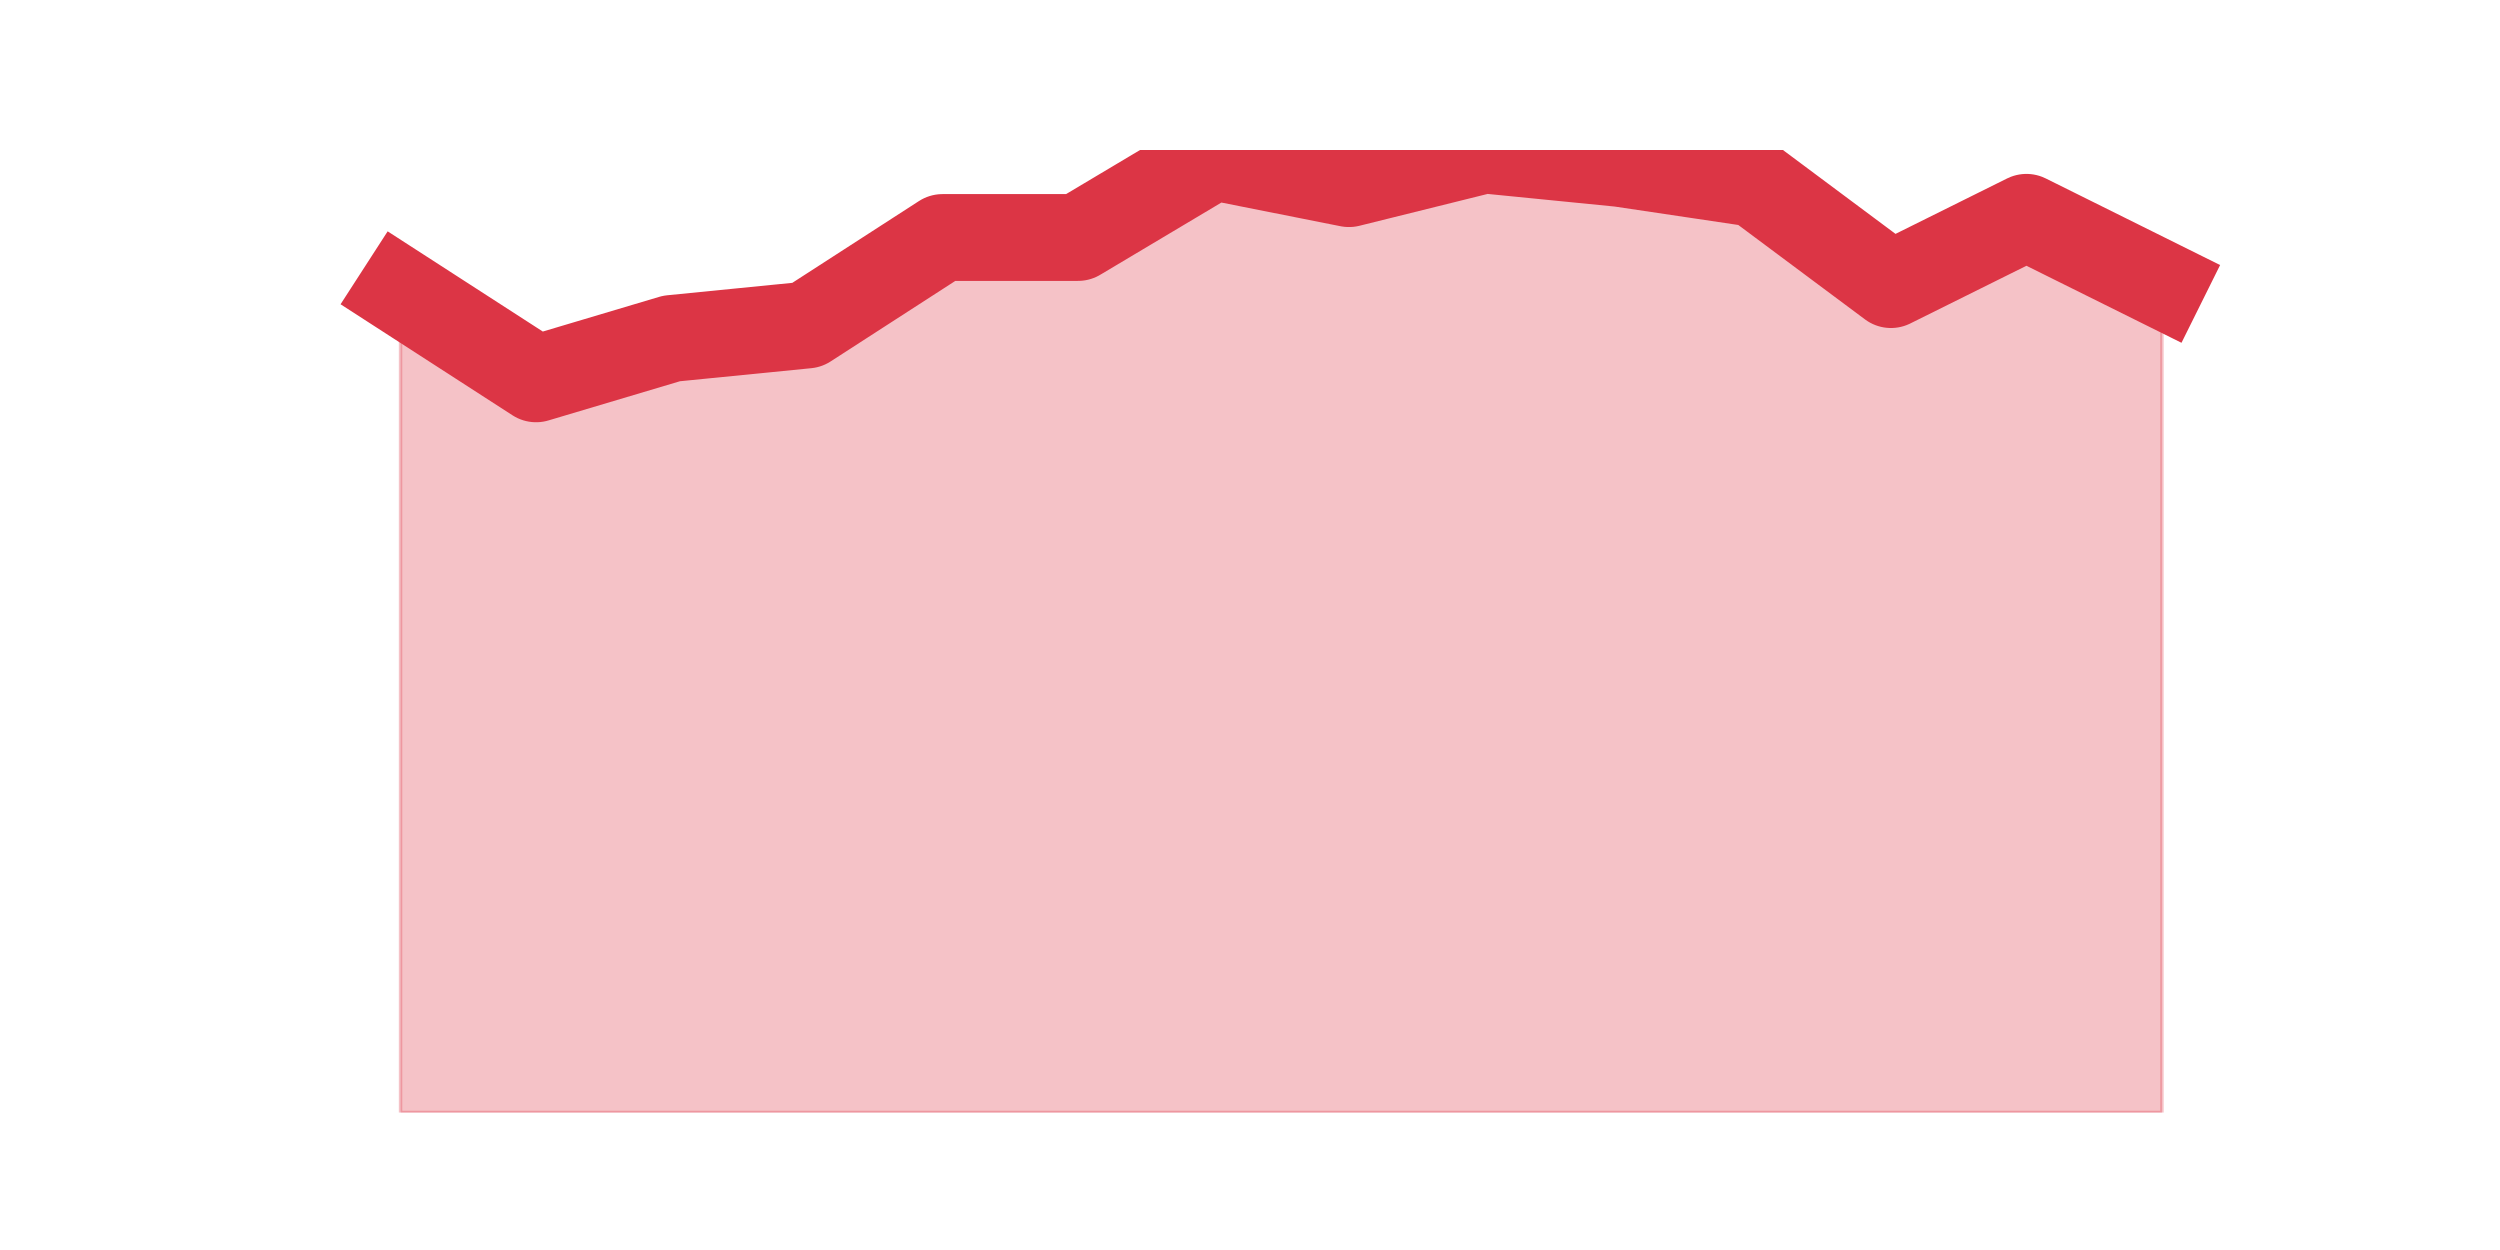 <?xml version="1.0" encoding="utf-8" standalone="no"?>
<!DOCTYPE svg PUBLIC "-//W3C//DTD SVG 1.1//EN"
  "http://www.w3.org/Graphics/SVG/1.1/DTD/svg11.dtd">
<svg height="360pt" version="1.1" viewBox="0 0 720 360" width="720pt" xmlns="http://www.w3.org/2000/svg" xmlns:xlink="http://www.w3.org/1999/xlink">
 <defs>
  <style type="text/css">*{stroke-linecap:butt;stroke-linejoin:round;}</style>
 </defs>
 <g id="figure_1">
  <g id="patch_1">
   <path d="M 0 360 
L 720 360 
L 720 0 
L 0 0 
z
" style="fill:none;"/>
  </g>
  <g id="axes_1">
   <g id="matplotlib.axis_1"/>
   <g id="matplotlib.axis_2"/>
   <g id="PolyCollection_1">
    <defs>
     <path d="M 115.364 -276.092 
L 115.364 -39.6 
L 154.385 -39.6 
L 193.406 -39.6 
L 232.427 -39.6 
L 271.448 -39.6 
L 310.469 -39.6 
L 349.49 -39.6 
L 388.51 -39.6 
L 427.531 -39.6 
L 466.552 -39.6 
L 505.573 -39.6 
L 544.594 -39.6 
L 583.615 -39.6 
L 622.636 -39.6 
L 622.636 -278.031 
L 622.636 -278.031 
L 583.615 -297.415 
L 544.594 -278.031 
L 505.573 -307.108 
L 466.552 -312.923 
L 427.531 -316.8 
L 388.51 -307.108 
L 349.49 -314.862 
L 310.469 -291.6 
L 271.448 -291.6 
L 232.427 -266.4 
L 193.406 -262.523 
L 154.385 -250.892 
L 115.364 -276.092 
z
" id="m7eeb94c68f" style="stroke:#dc3545;stroke-opacity:0.3;"/>
    </defs>
    <g clip-path="url(#p12f4b4164c)">
     <use style="fill:#dc3545;fill-opacity:0.3;stroke:#dc3545;stroke-opacity:0.3;" x="0" xlink:href="#m7eeb94c68f" y="360"/>
    </g>
   </g>
   <g id="line2d_1">
    <path clip-path="url(#p12f4b4164c)" d="M 115.364 83.908 
L 154.385 109.108 
L 193.406 97.477 
L 232.427 93.6 
L 271.448 68.4 
L 310.469 68.4 
L 349.49 45.138 
L 388.51 52.892 
L 427.531 43.2 
L 466.552 47.077 
L 505.573 52.892 
L 544.594 81.969 
L 583.615 62.585 
L 622.636 81.969 
" style="fill:none;stroke:#dc3545;stroke-linecap:square;stroke-width:25;"/>
   </g>
  </g>
 </g>
 <defs>
  <clipPath id="p12f4b4164c">
   <rect height="277.2" width="558" x="90" y="43.2"/>
  </clipPath>
 </defs>
</svg>
